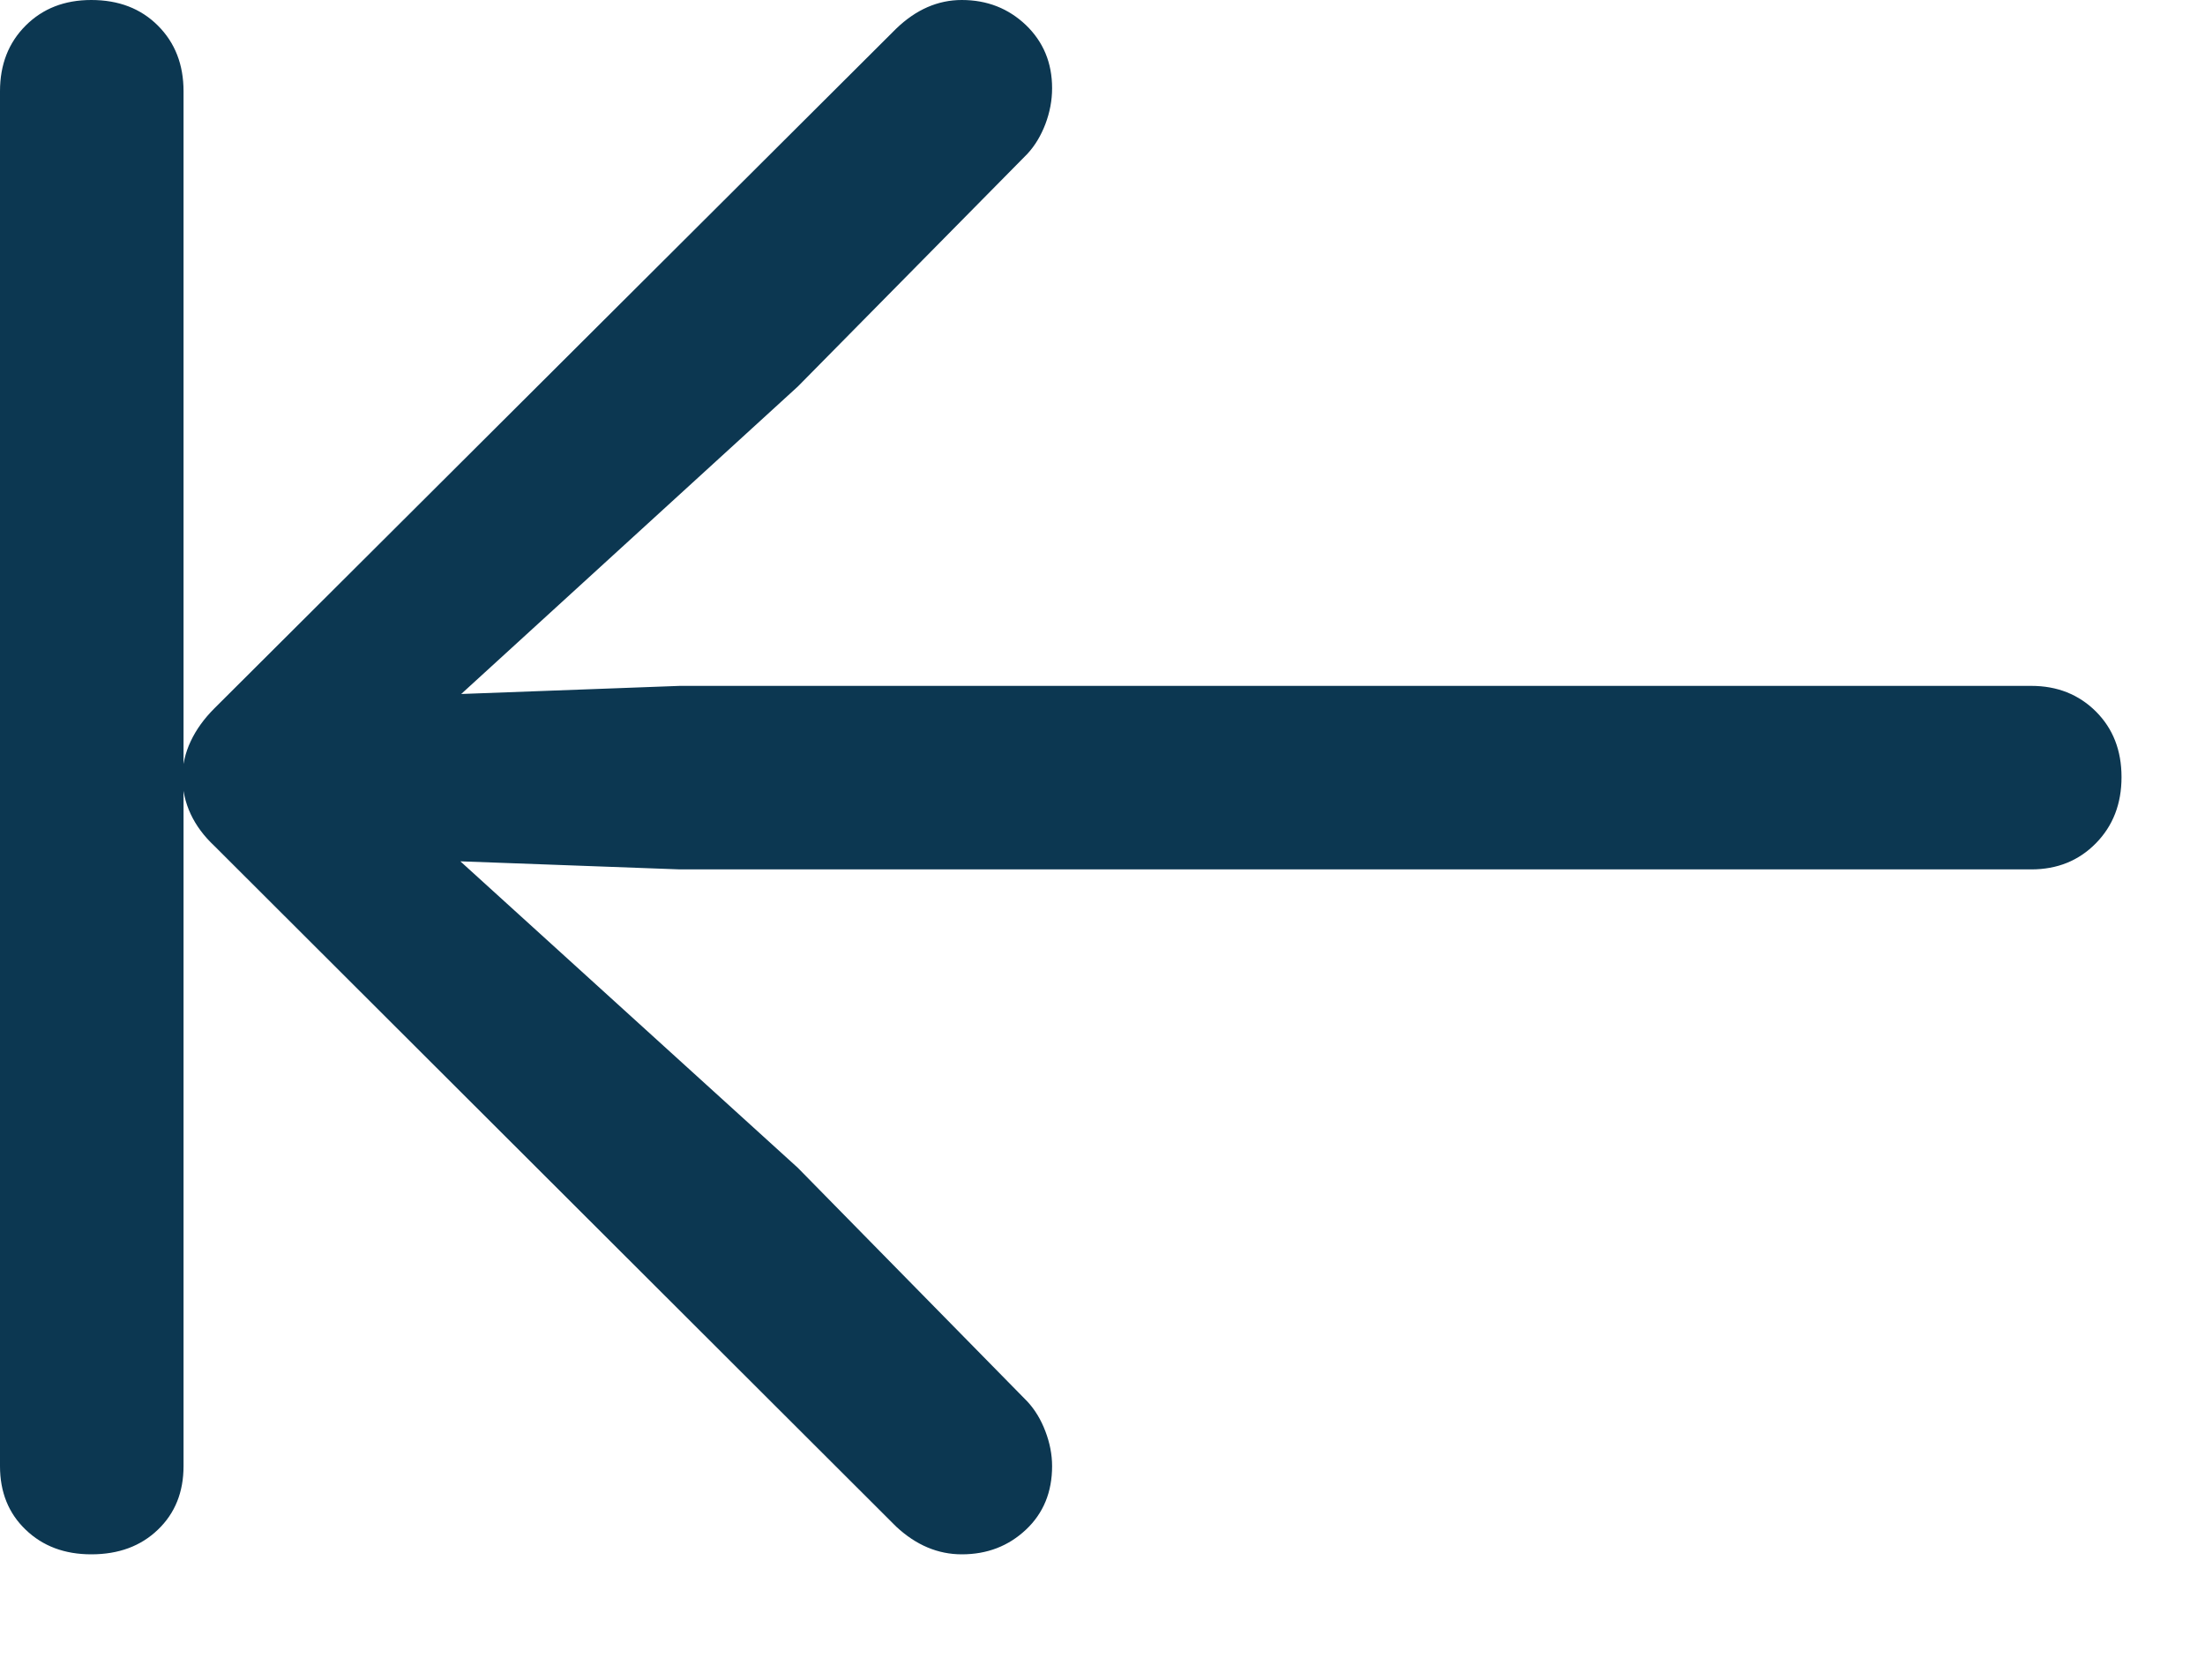 <svg width="21" height="16" viewBox="0 0 21 16" fill="none" xmlns="http://www.w3.org/2000/svg">
<g clip-path="url(#clip0_668_1180)">
<path d="M0.869 14.805C1.13 14.805 1.341 14.727 1.504 14.57C1.667 14.414 1.748 14.212 1.748 13.965V0.869C1.748 0.615 1.667 0.407 1.504 0.244C1.341 0.081 1.13 0 0.869 0C0.615 0 0.407 0.081 0.244 0.244C0.081 0.407 0 0.615 0 0.869V13.965C0 14.212 0.081 14.414 0.244 14.57C0.407 14.727 0.615 14.805 0.869 14.805ZM9.16 14.805C9.401 14.805 9.604 14.727 9.771 14.57C9.937 14.414 10.02 14.212 10.02 13.965C10.02 13.854 9.998 13.743 9.956 13.633C9.914 13.522 9.857 13.428 9.785 13.35L7.598 11.123L3.76 7.637L3.564 8.174L6.475 8.281H19.346C19.593 8.281 19.798 8.198 19.961 8.032C20.124 7.866 20.205 7.656 20.205 7.402C20.205 7.148 20.124 6.94 19.961 6.777C19.798 6.615 19.593 6.533 19.346 6.533H6.475L3.564 6.641L3.76 7.188L7.598 3.682L9.785 1.465C9.857 1.387 9.914 1.292 9.956 1.182C9.998 1.071 10.02 0.957 10.02 0.84C10.02 0.599 9.937 0.399 9.771 0.239C9.604 0.08 9.401 0 9.16 0C8.932 0 8.724 0.091 8.535 0.273L2.041 6.748C1.943 6.846 1.868 6.95 1.816 7.061C1.764 7.171 1.738 7.285 1.738 7.402C1.738 7.526 1.764 7.643 1.816 7.754C1.868 7.865 1.943 7.965 2.041 8.057L8.535 14.541C8.724 14.717 8.932 14.805 9.16 14.805Z" fill="#0C3751"/>
</g>
<defs>
<clipPath id="clip0_668_1180">
<rect width="20.205" height="15.185" fill="white"/>
</clipPath>
</defs>
</svg>
